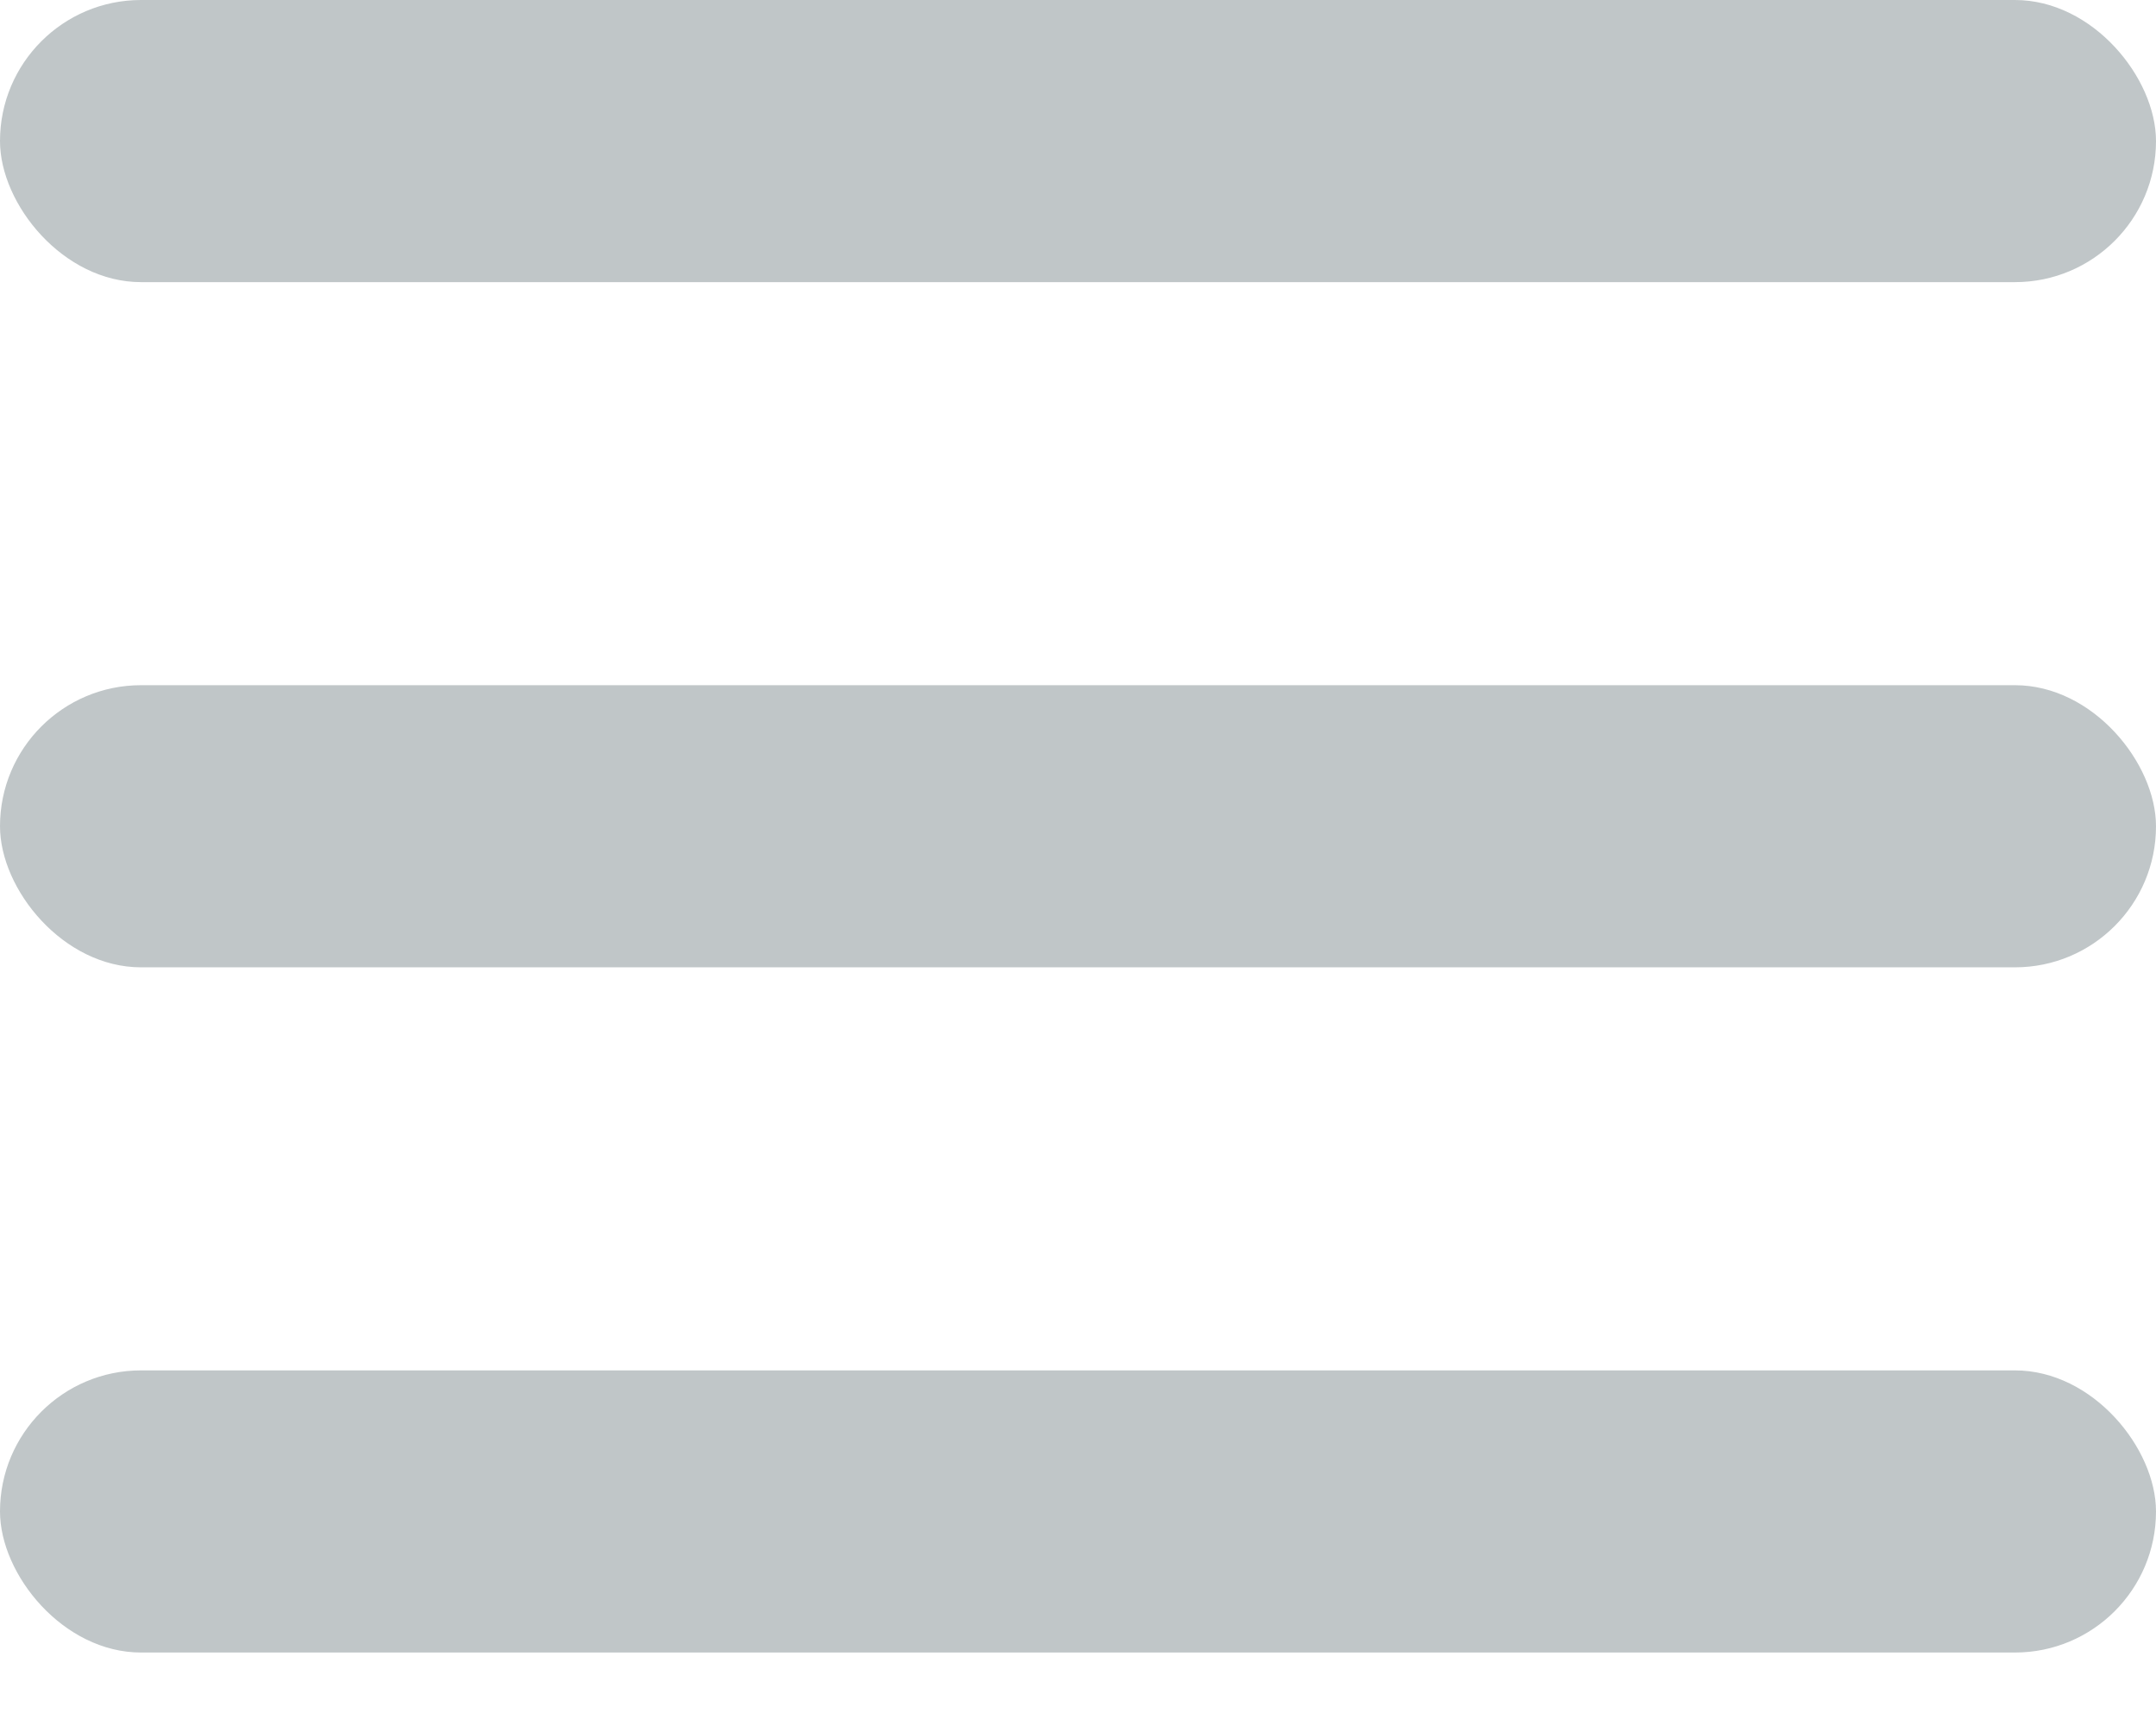 <svg xmlns="http://www.w3.org/2000/svg" xmlns:xlink="http://www.w3.org/1999/xlink" width="107" height="85" viewBox="0 0 107 85">
  <defs>
    <clipPath id="clip-path">
      <rect width="107" height="85" fill="none"/>
    </clipPath>
  </defs>
  <g id="Repeat_Grid_1" data-name="Repeat Grid 1" clip-path="url(#clip-path)">
    <g transform="translate(-1382 -208)">
      <rect id="Rectangle_4" data-name="Rectangle 4" width="107" height="14" rx="7" transform="translate(1382 208)" fill="#c0c6c8"/>
    </g>
    <g transform="translate(-1382 -174)">
      <rect id="Rectangle_4-2" data-name="Rectangle 4" width="107" height="14" rx="7" transform="translate(1382 208)" fill="#c0c6c8"/>
    </g>
    <g transform="translate(-1382 -140)">
      <rect id="Rectangle_4-3" data-name="Rectangle 4" width="107" height="14" rx="7" transform="translate(1382 208)" fill="#c0c6c8"/>
    </g>
  </g>
</svg>
